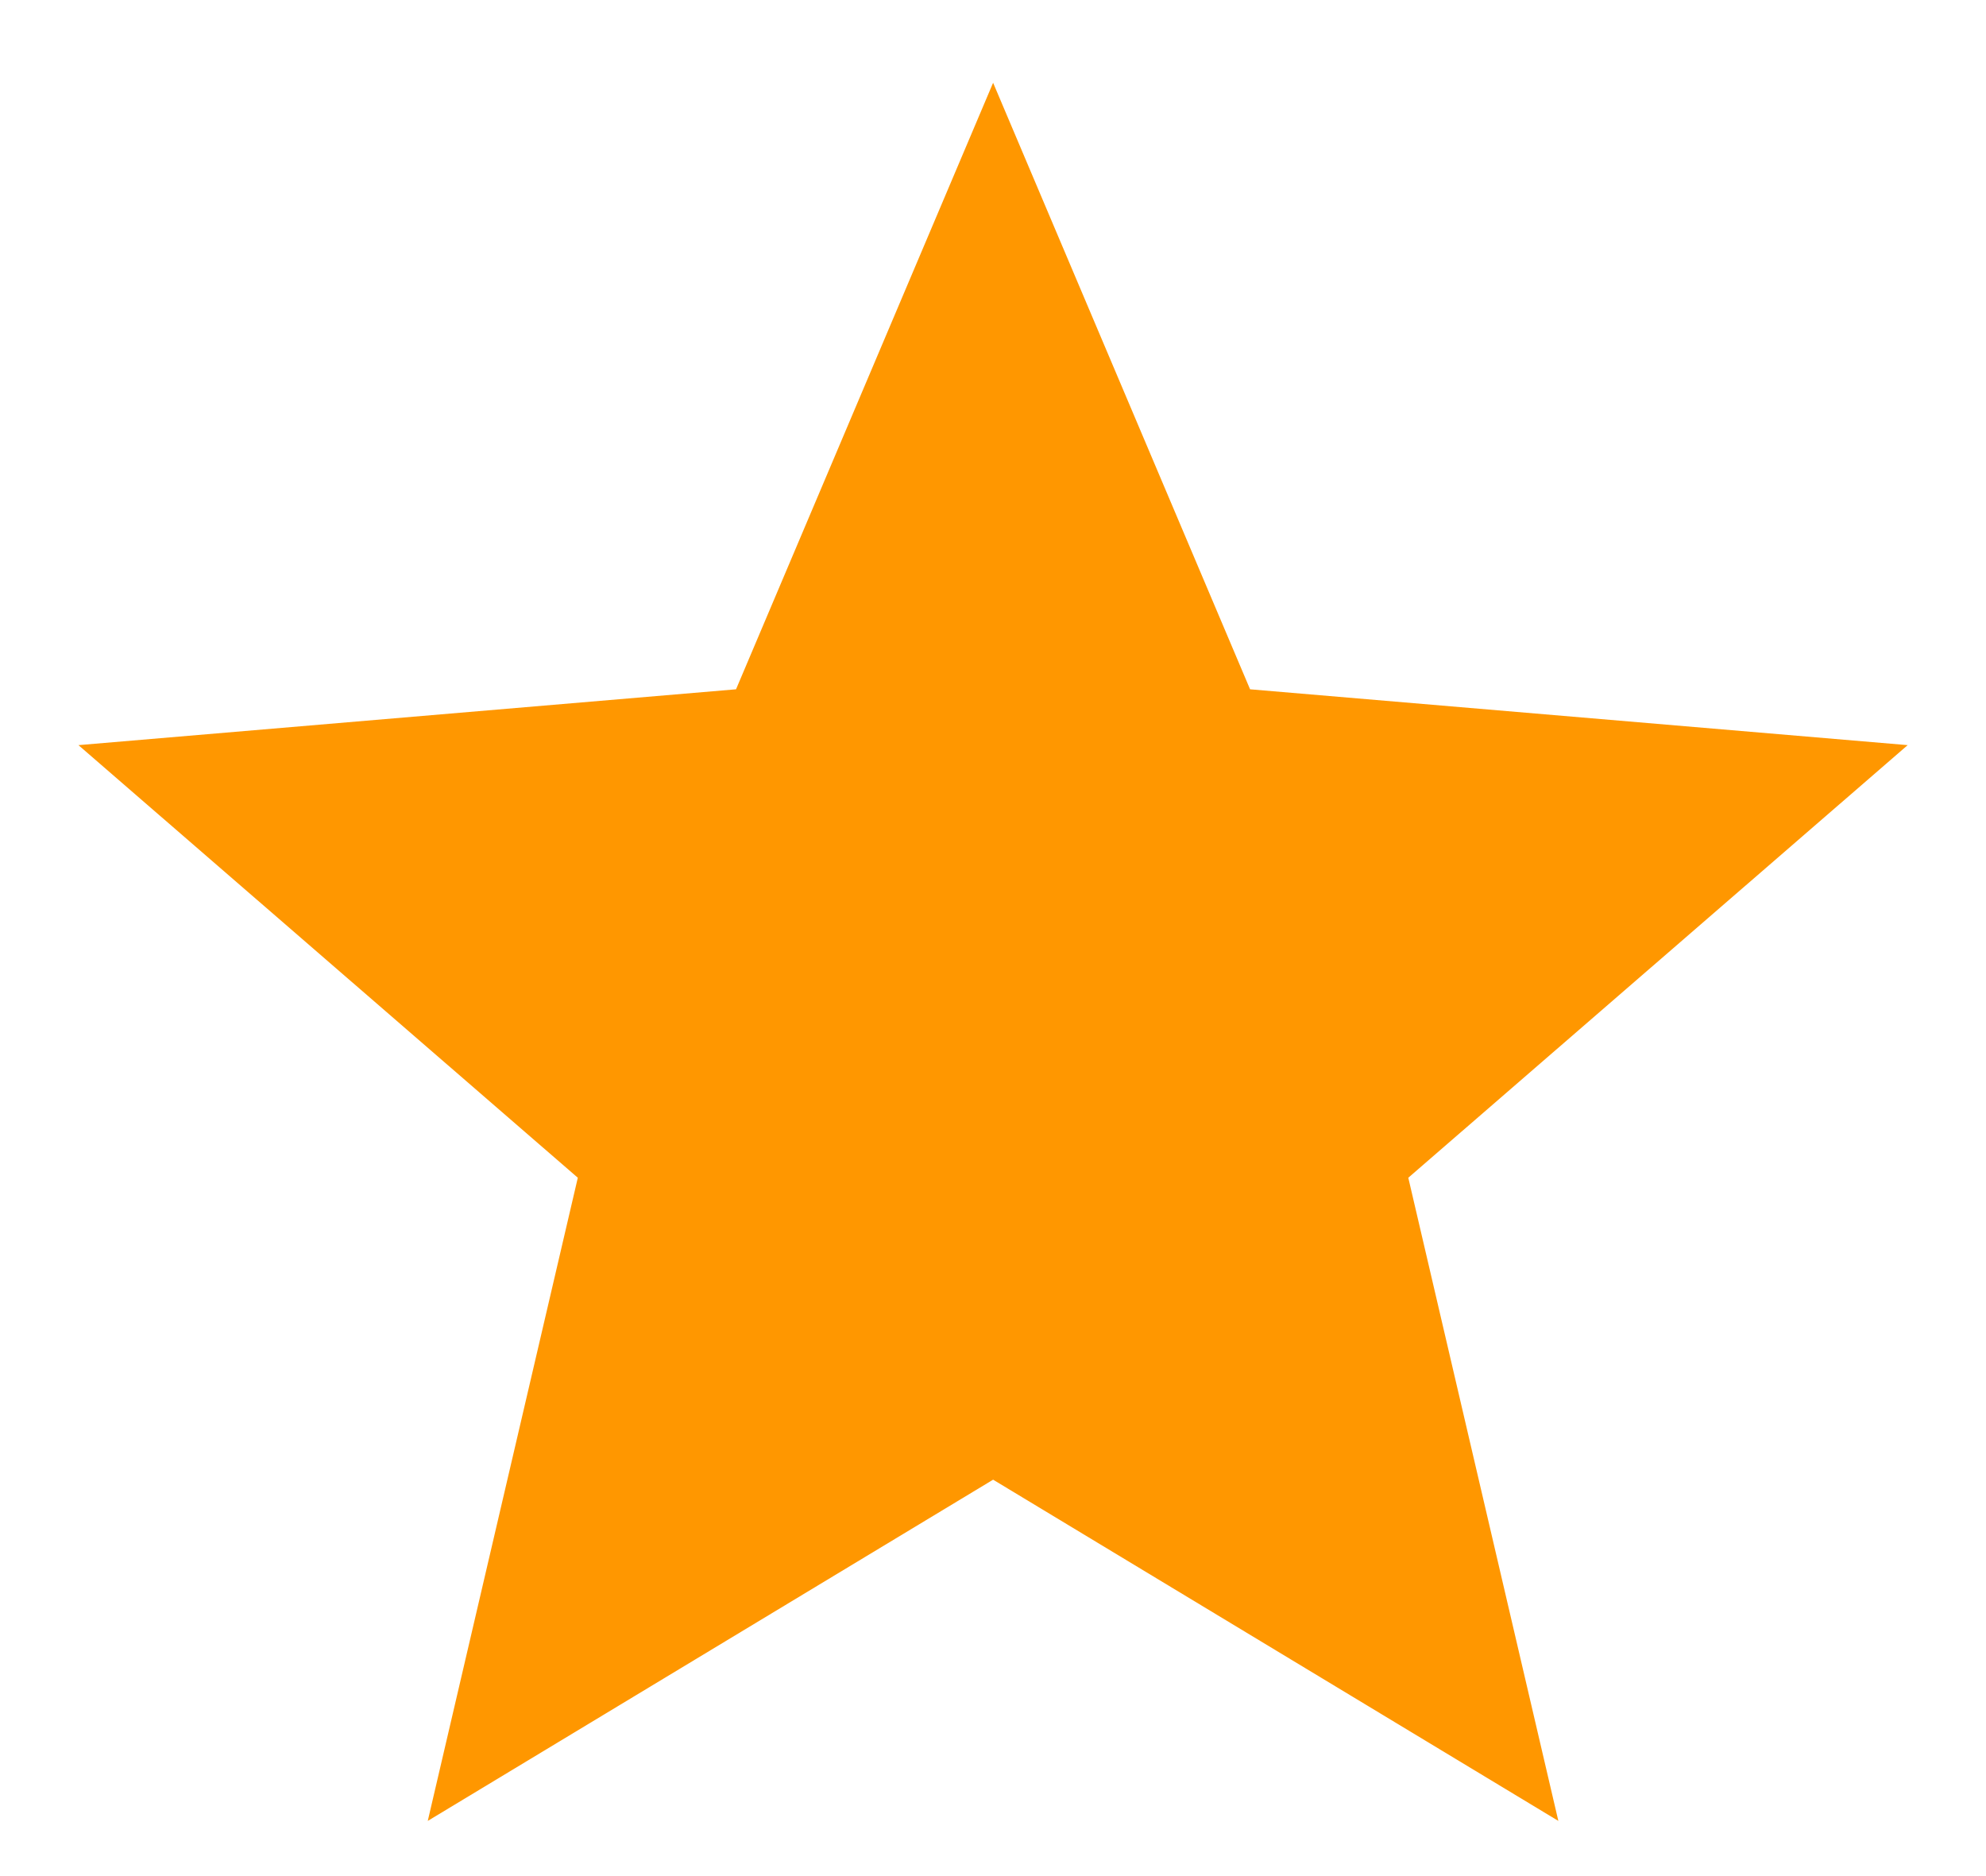 <svg width="18" height="17" viewBox="0 0 18 17" fill="none" xmlns="http://www.w3.org/2000/svg">
<path d="M9.001 13.408L14.124 16.5L12.764 10.672L17.29 6.752L11.33 6.246L9.001 0.75L6.671 6.246L0.711 6.752L5.237 10.672L3.877 16.5L9.001 13.408Z" fill="#FF9700"/>
</svg>
